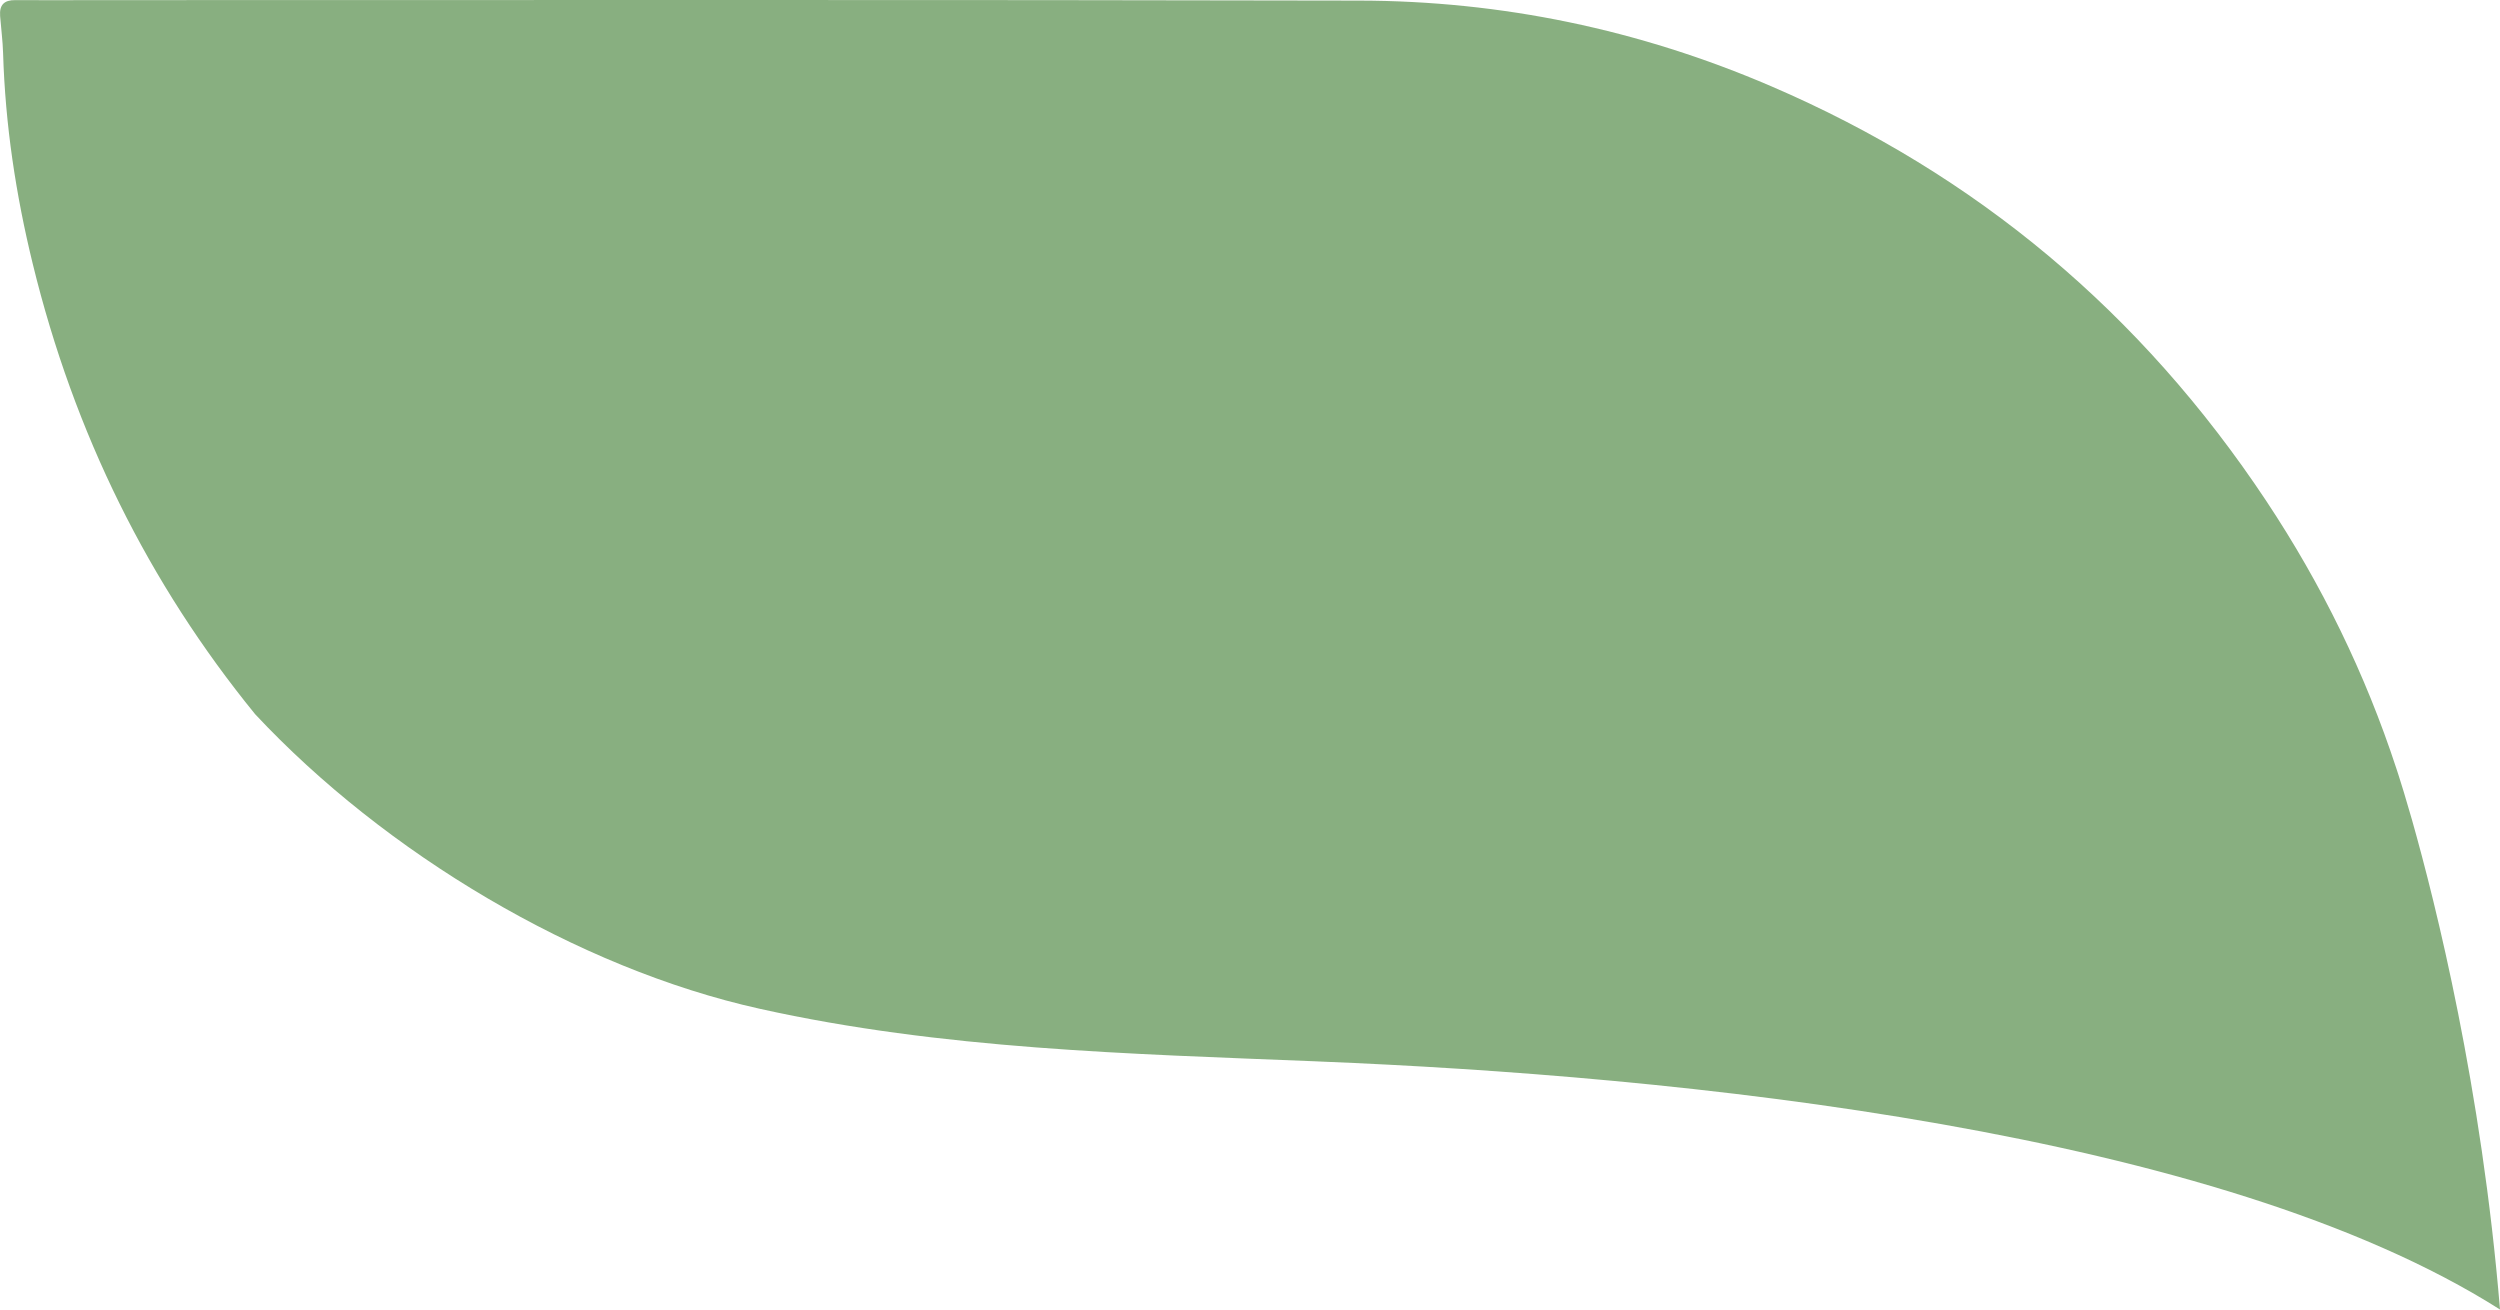 <svg width="21" height="11" viewBox="0 0 21 11" fill="none" xmlns="http://www.w3.org/2000/svg">
<g clip-path="url(#clip0_4437_11859)">
<path d="M20.261 6.888C20.209 6.706 20.169 6.577 20.147 6.509C20.136 6.473 20.129 6.454 20.129 6.454C19.869 5.661 19.504 4.912 19.036 4.207C17.987 2.627 16.6 1.464 14.877 0.724C13.77 0.248 12.613 0.007 11.416 0.005C7.882 -0.003 4.348 0.001 0.814 0.001C0.585 0.001 0.357 0.003 0.128 0.001C0.035 0 -0.006 0.041 0.001 0.135C0.009 0.239 0.023 0.343 0.026 0.447C0.044 1.047 0.133 1.636 0.275 2.216C0.623 3.641 1.248 4.9 2.143 5.999C3.231 7.163 4.846 8.133 6.383 8.474C7.912 8.814 9.486 8.852 11.049 8.915C11.063 8.916 11.078 8.916 11.092 8.917C12.546 8.976 14.46 9.116 16.309 9.443C18.089 9.757 19.809 10.244 21 11C20.845 9.132 20.463 7.602 20.261 6.888Z" fill="#88AF80"/>
</g>
<defs>
<clipPath id="clip0_4437_11859">
<rect width="21" height="11" fill="white"/>
</clipPath>
</defs>
</svg>
